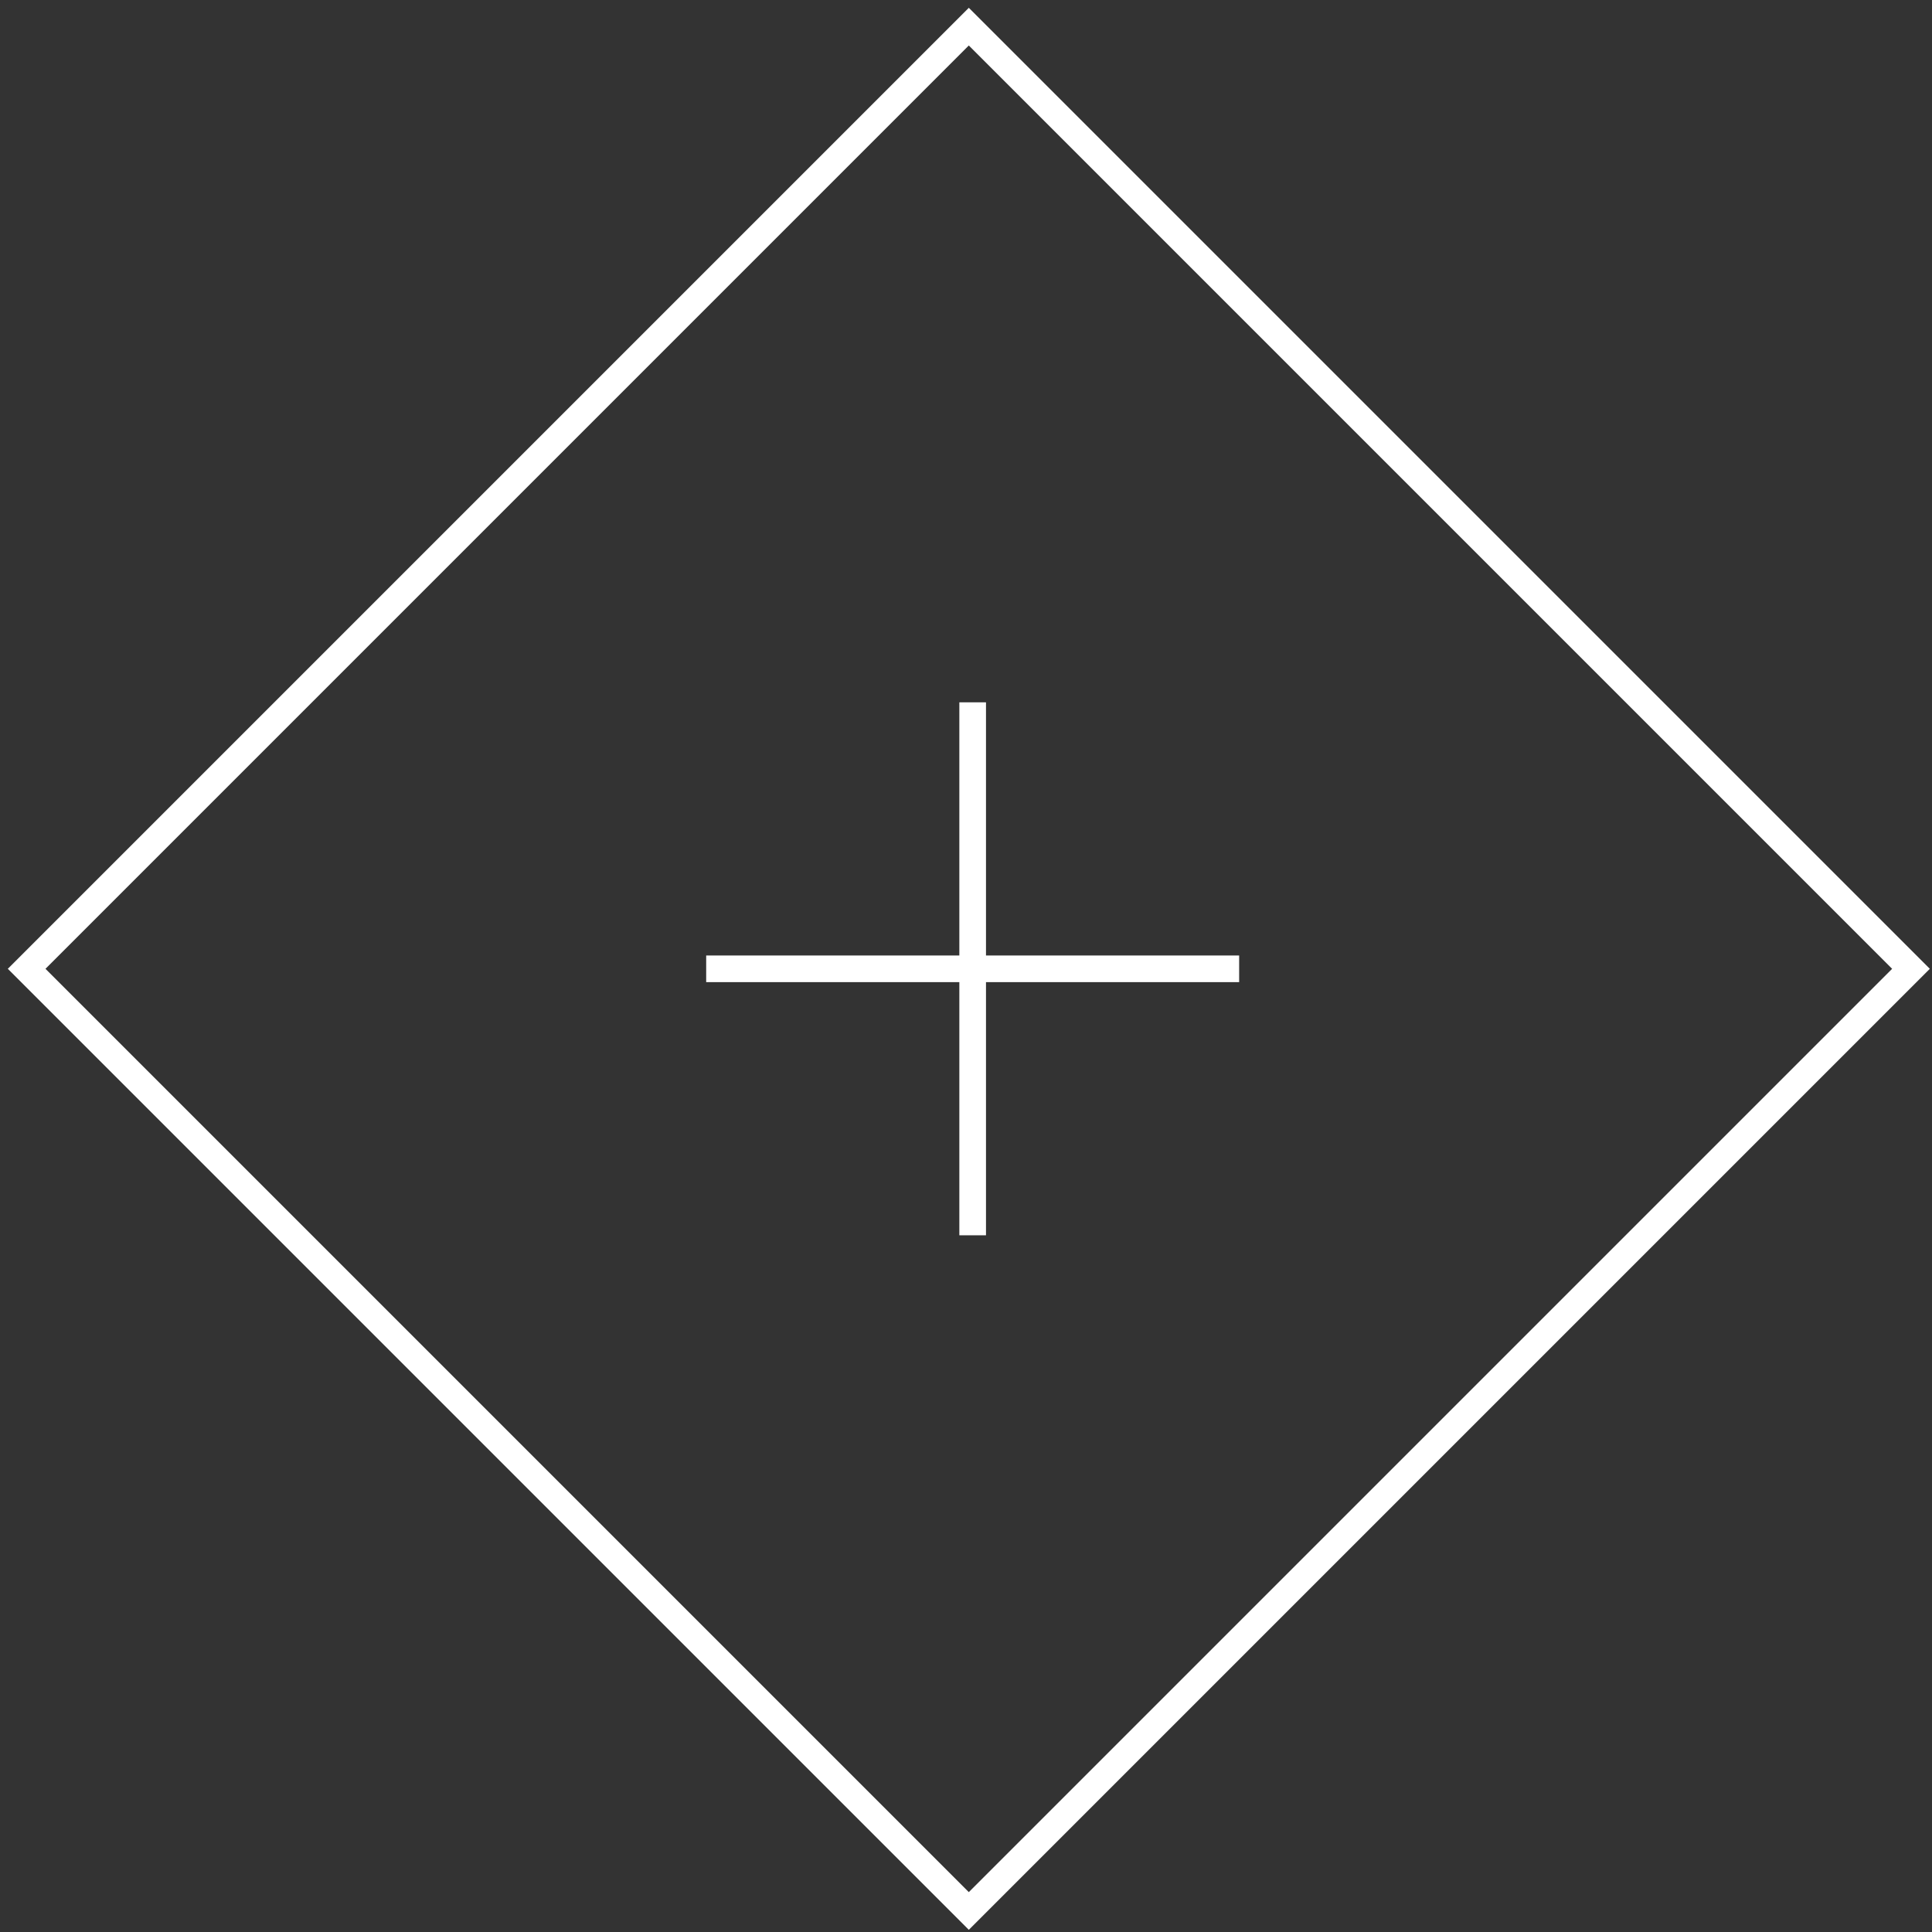 <svg width="145" height="145" viewBox="0 0 145 145" fill="none" xmlns="http://www.w3.org/2000/svg">
<rect x="0" y="0" width="145" height="145" fill="#333333" stroke="none"/>
<path fill-rule="evenodd" clip-rule="evenodd" d="M0.586 72.711L72.711 0.586L144.836 72.711L72.711 144.836L0.586 72.711ZM3.414 72.711L72.711 142.007L142.007 72.711L72.711 3.414L3.414 72.711Z" fill="white"/>
<path fill-rule="evenodd" clip-rule="evenodd" d="M93 73.711H53V71.711H93V73.711Z" fill="white"/>
<path fill-rule="evenodd" clip-rule="evenodd" d="M72 92.711L72 52.711L74 52.711L74 92.711L72 92.711Z" fill="white"/>
</svg>
